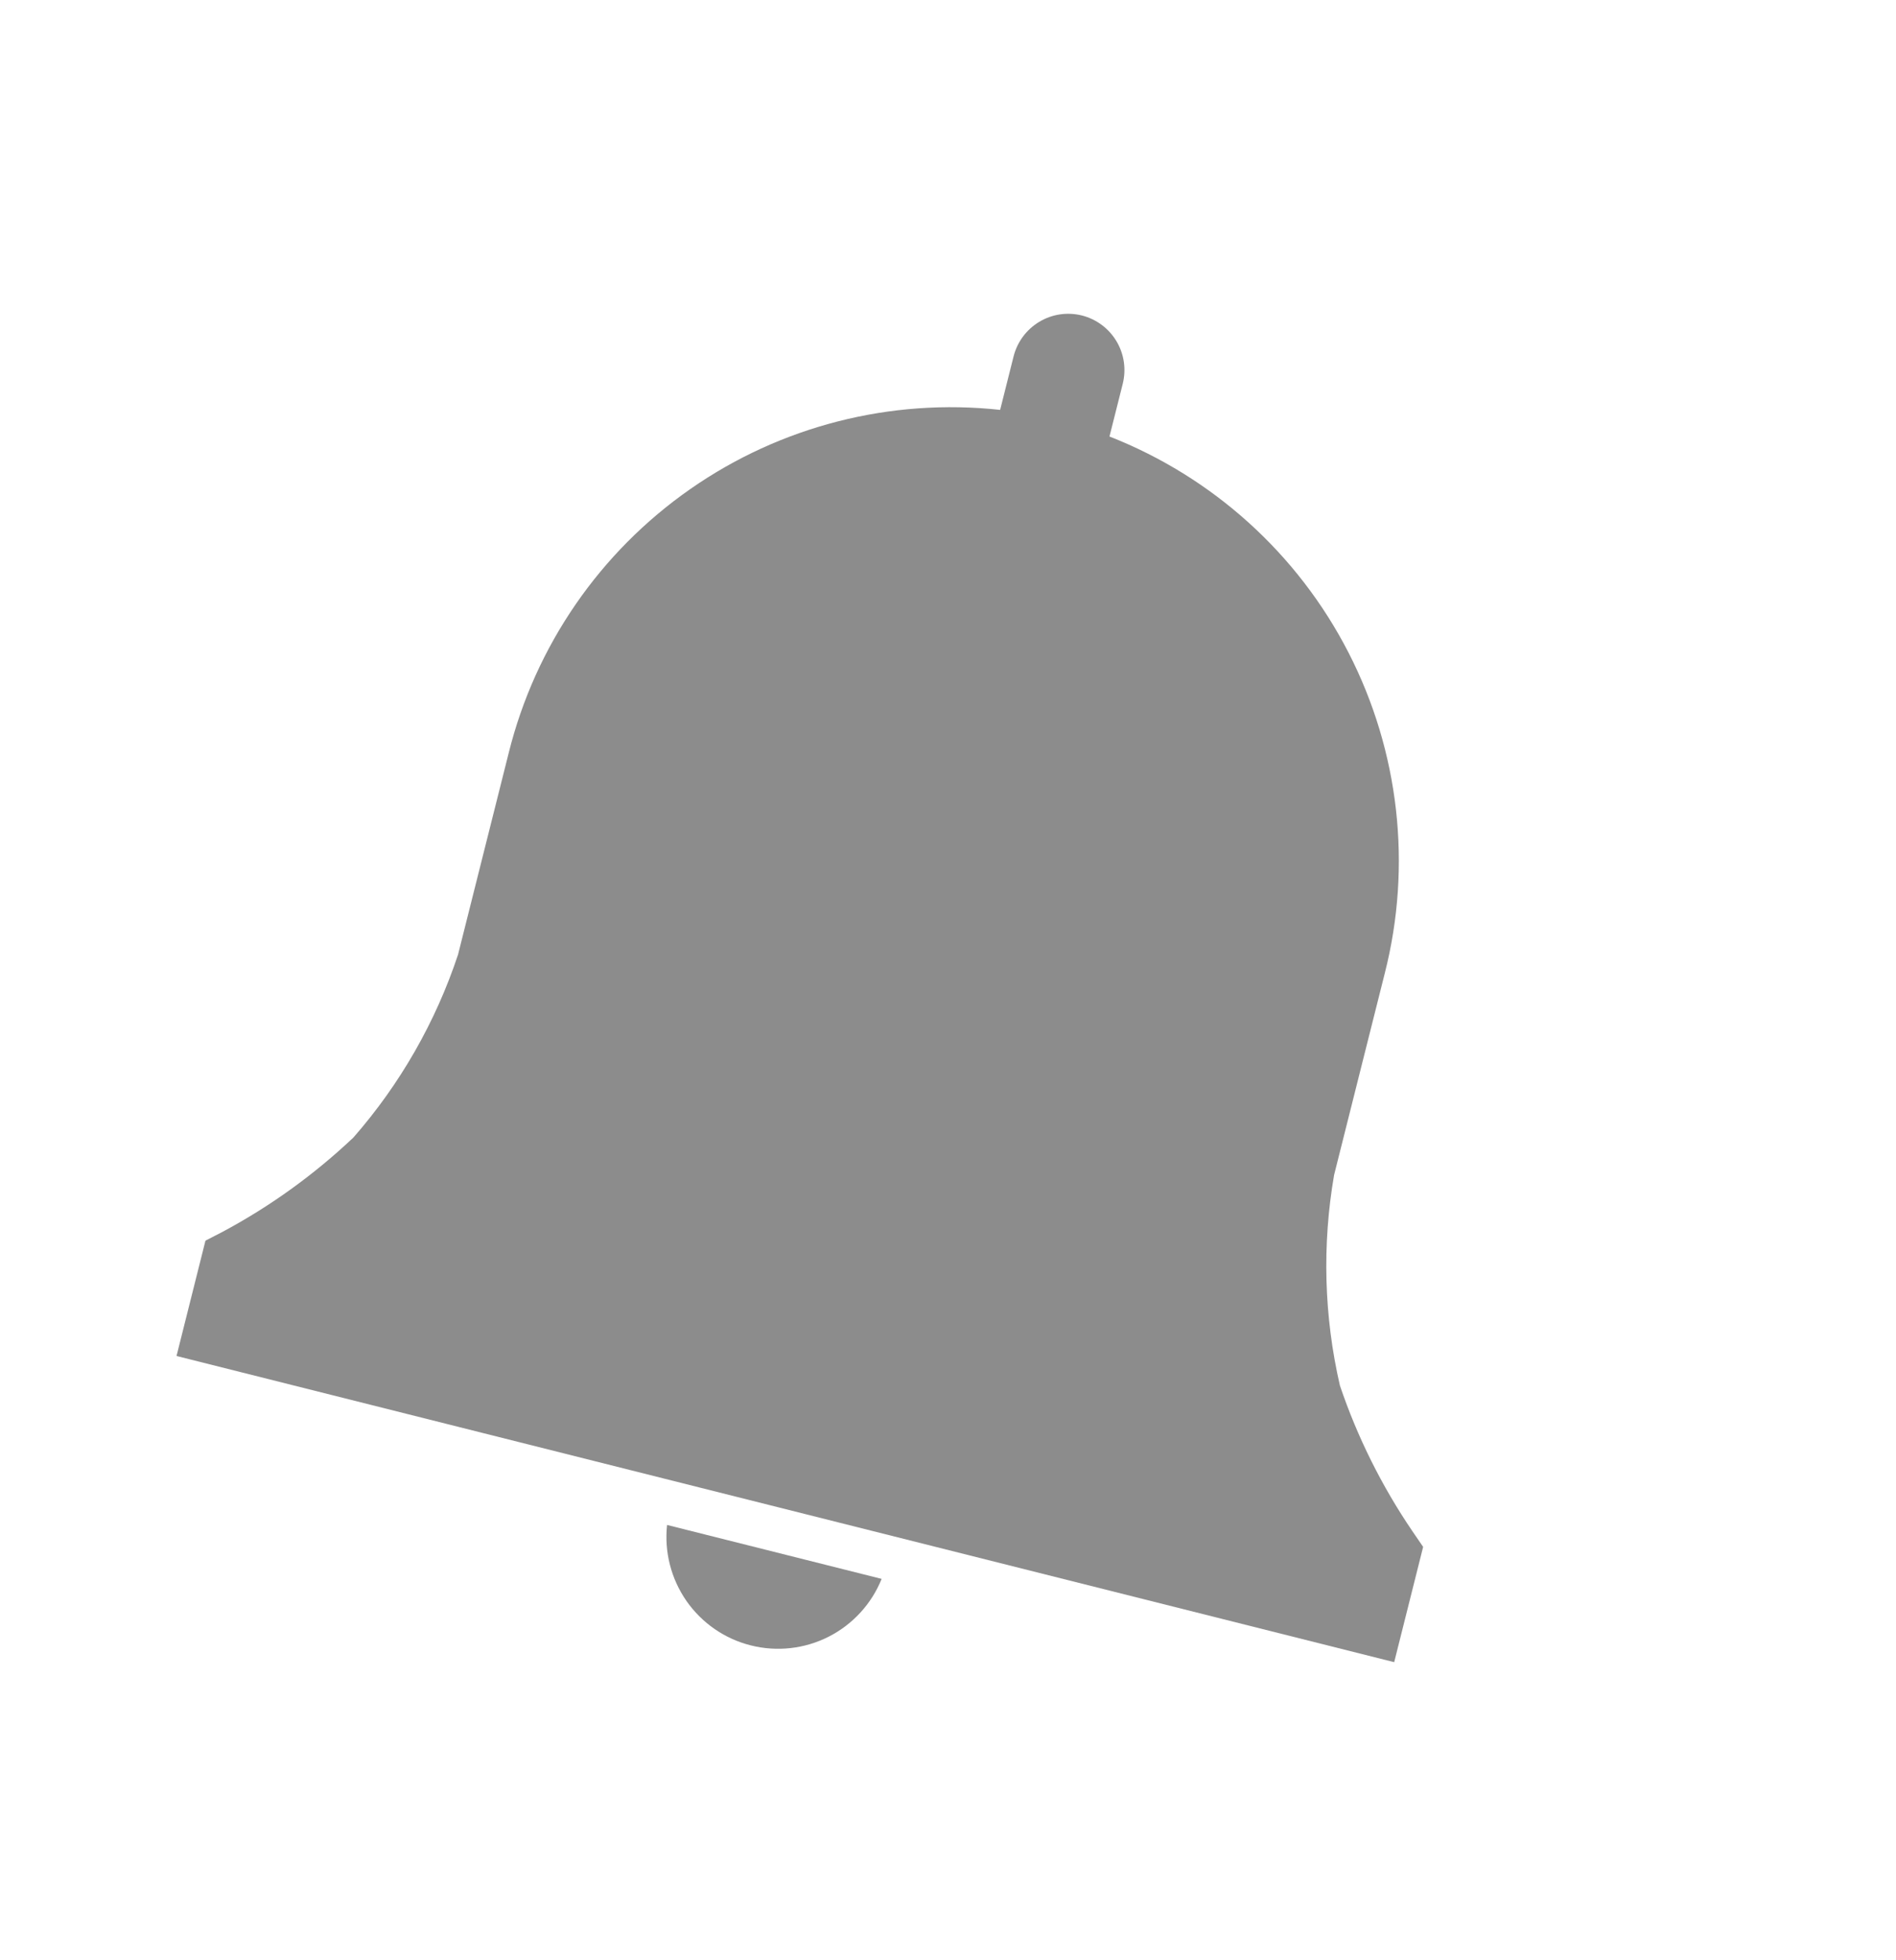 <svg width="30" height="31" viewBox="0 0 30 31" fill="none" xmlns="http://www.w3.org/2000/svg">
<g clip-path="url(#clip0_2_206)">
<path d="M22.518 24.463L22.347 24.213C21.863 23.501 21.477 22.727 21.201 21.911C20.949 20.819 20.918 19.687 21.109 18.582L21.912 15.388C22.344 13.686 22.14 11.884 21.338 10.322C20.536 8.759 19.19 7.544 17.555 6.903L17.765 6.069C17.822 5.84 17.787 5.598 17.665 5.395C17.544 5.193 17.347 5.047 17.119 4.989C16.89 4.932 16.647 4.967 16.445 5.089C16.242 5.21 16.096 5.407 16.038 5.635L15.825 6.482C14.093 6.293 12.35 6.738 10.921 7.735C9.491 8.732 8.471 10.213 8.05 11.904L7.247 15.098C6.893 16.162 6.331 17.145 5.592 17.989C4.971 18.576 4.274 19.079 3.519 19.482L3.251 19.62L2.793 21.444L22.06 26.286L22.518 24.463Z" fill="#8C8C8C"/>
<path d="M10.555 24.116C10.509 24.541 10.618 24.967 10.861 25.317C11.105 25.667 11.467 25.918 11.881 26.021C12.295 26.125 12.732 26.076 13.112 25.883C13.493 25.689 13.79 25.365 13.95 24.969L10.555 24.116Z" fill="#8C8C8C"/>
</g>
<defs>
<clipPath id="clip0_2_206">
<rect width="24" height="24" fill="white" transform="translate(5.85 0.937) rotate(14.107)"/>
</clipPath>
</defs>
</svg>
